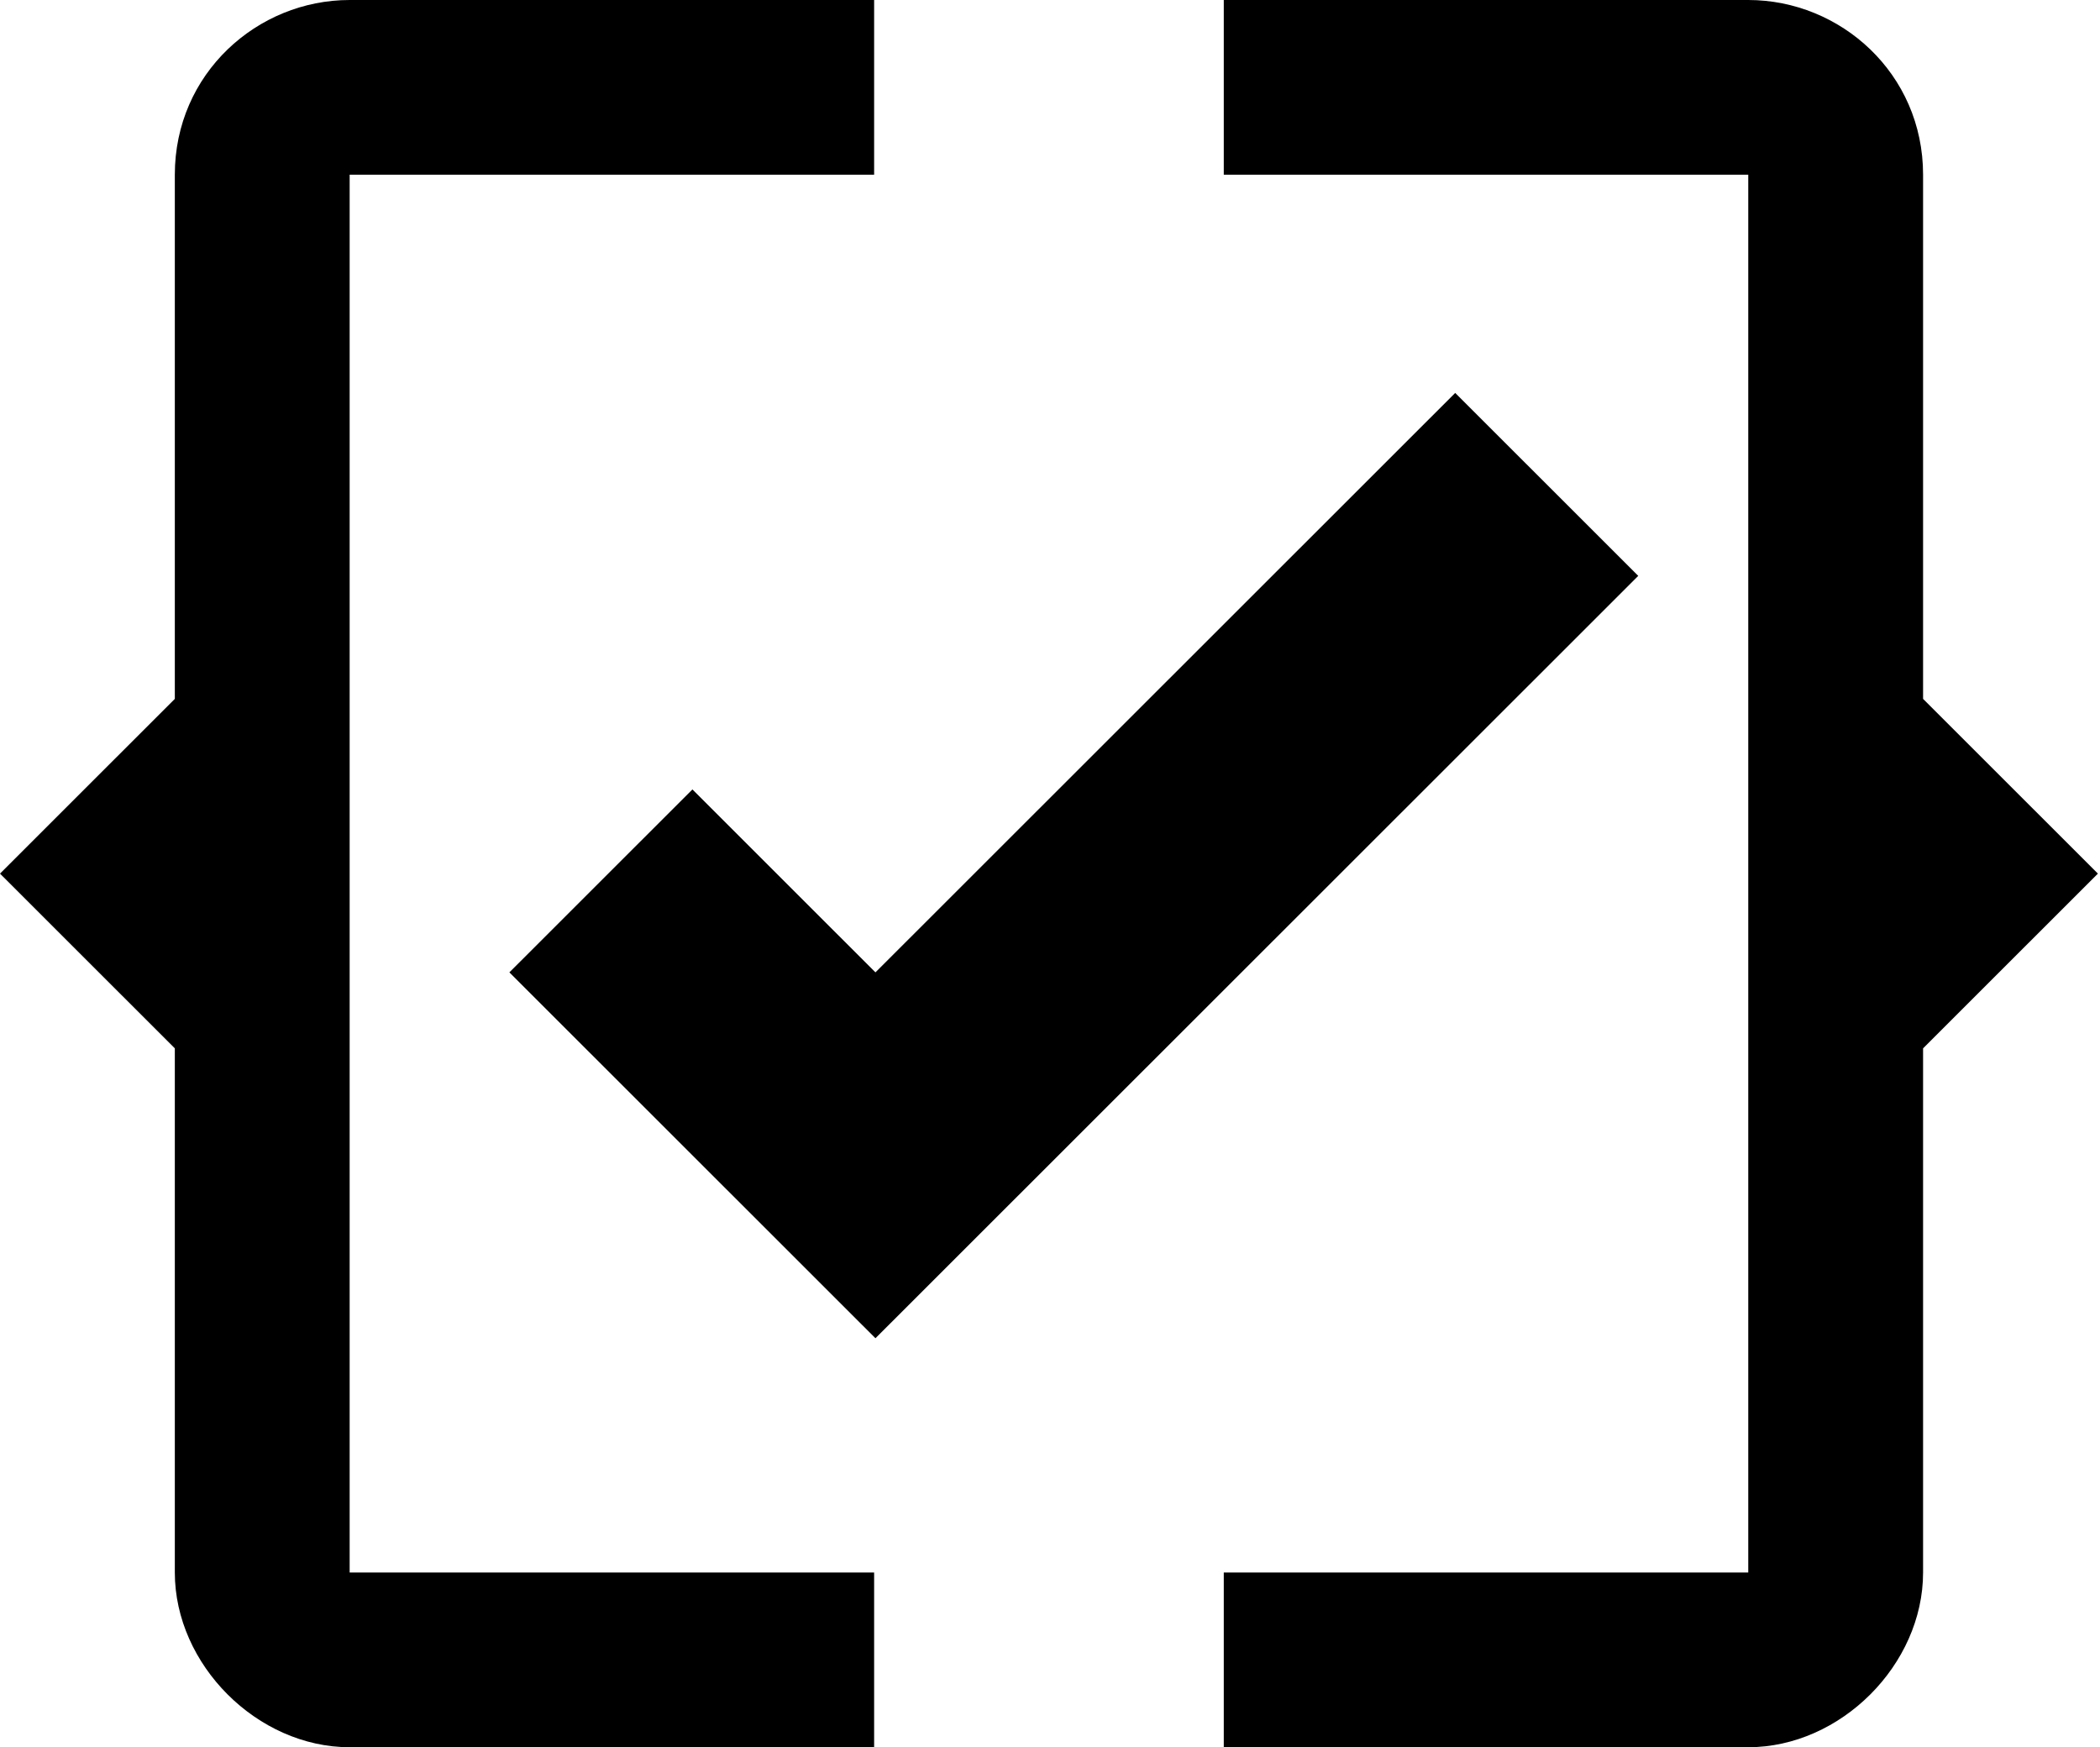 <?xml version="1.0" encoding="UTF-8" standalone="no"?>
<svg width="1001px" height="833px" viewBox="0 0 1001 833" version="1.1" xmlns="http://www.w3.org/2000/svg" xmlns:xlink="http://www.w3.org/1999/xlink">
    <!-- Generator: Sketch 3.6.1 (26313) - http://www.bohemiancoding.com/sketch -->
    <title>Untitled 2</title>
    <desc>Created with Sketch.</desc>
    <defs></defs>
    <g id="Page-1" stroke="none" stroke-width="1" fill="none" fill-rule="evenodd">
        <path d="M166.667,749.647 L166.667,83.294 L416.667,83.294 L416.667,0 L166.667,0 C122.667,0 83.333,35.03 83.333,83.294 L83.333,333.176 L0,416.471 L83.333,499.765 L83.333,749.647 C83.333,793.626 122.667,832.941 166.667,832.941 L416.667,832.941 L416.667,749.647 L166.667,749.647" id="Fill-1" fill="#000000"></path>
        <path d="M833.333,749.647 L833.333,83.294 L583.333,83.294 L583.333,0 L833.333,0 C877.333,0 916.667,35.03 916.667,83.294 L916.667,333.176 L1000,416.471 L916.667,499.765 L916.667,749.647 C916.667,793.626 877.333,832.941 833.333,832.941 L583.333,832.941 L583.333,749.647 L833.333,749.647" id="Fill-2" fill="#000000"></path>
        <path d="M693.648,187.319 L417.296,463.55 L330.056,376.341 L242.806,463.55 L417.296,637.968 L780.898,274.528 L693.648,187.319" id="Fill-3" fill="#000000"></path>
    </g>
</svg>
